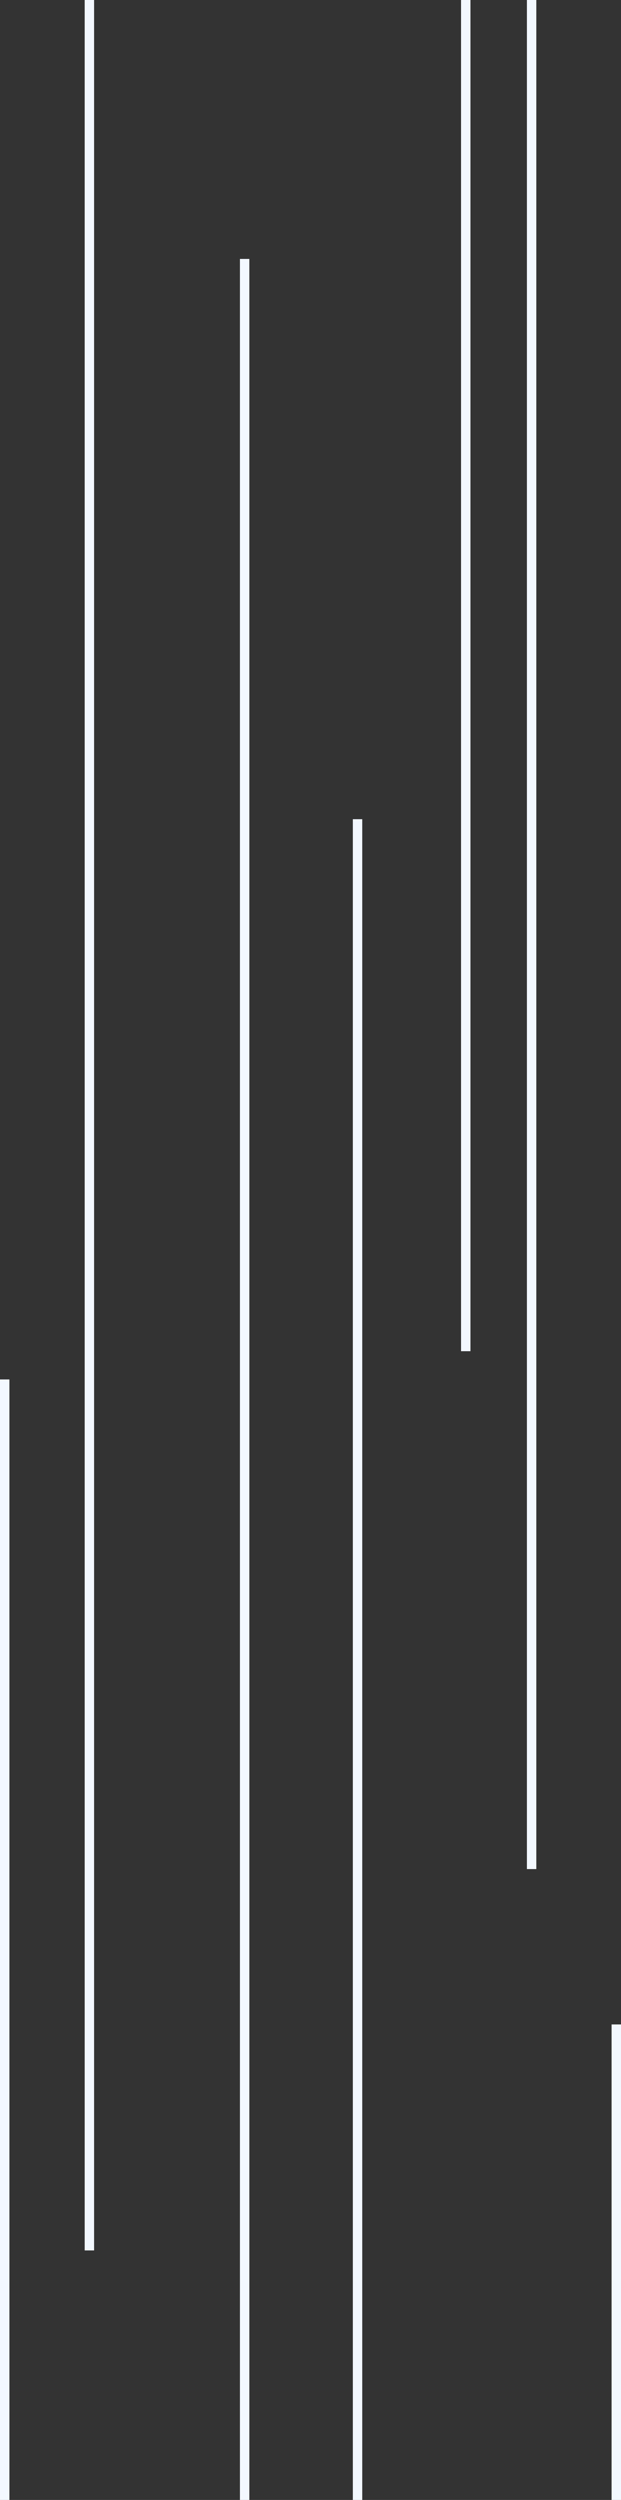 <svg width="132" height="531" viewBox="0 0 132 531" fill="none" xmlns="http://www.w3.org/2000/svg">
<rect x="0" y="0" width="132" height="531" fill="#333333" stroke="none"/>
<rect x="112" width="2" height="397" fill="#F3F8FF"/>
<rect x="98" width="2" height="287" fill="#F3F8FF"/>
<rect x="18" width="2" height="478" fill="#F3F8FF"/>
<path d="M51 55H53V531H51V55Z" fill="#F3F8FF"/>
<path d="M75 174H77V531H75V174Z" fill="#F3F8FF"/>
<path d="M0 293H2V531H0V293Z" fill="#F3F8FF"/>
<path d="M130 430H132V531H130V430Z" fill="#F3F8FF"/>
</svg>
